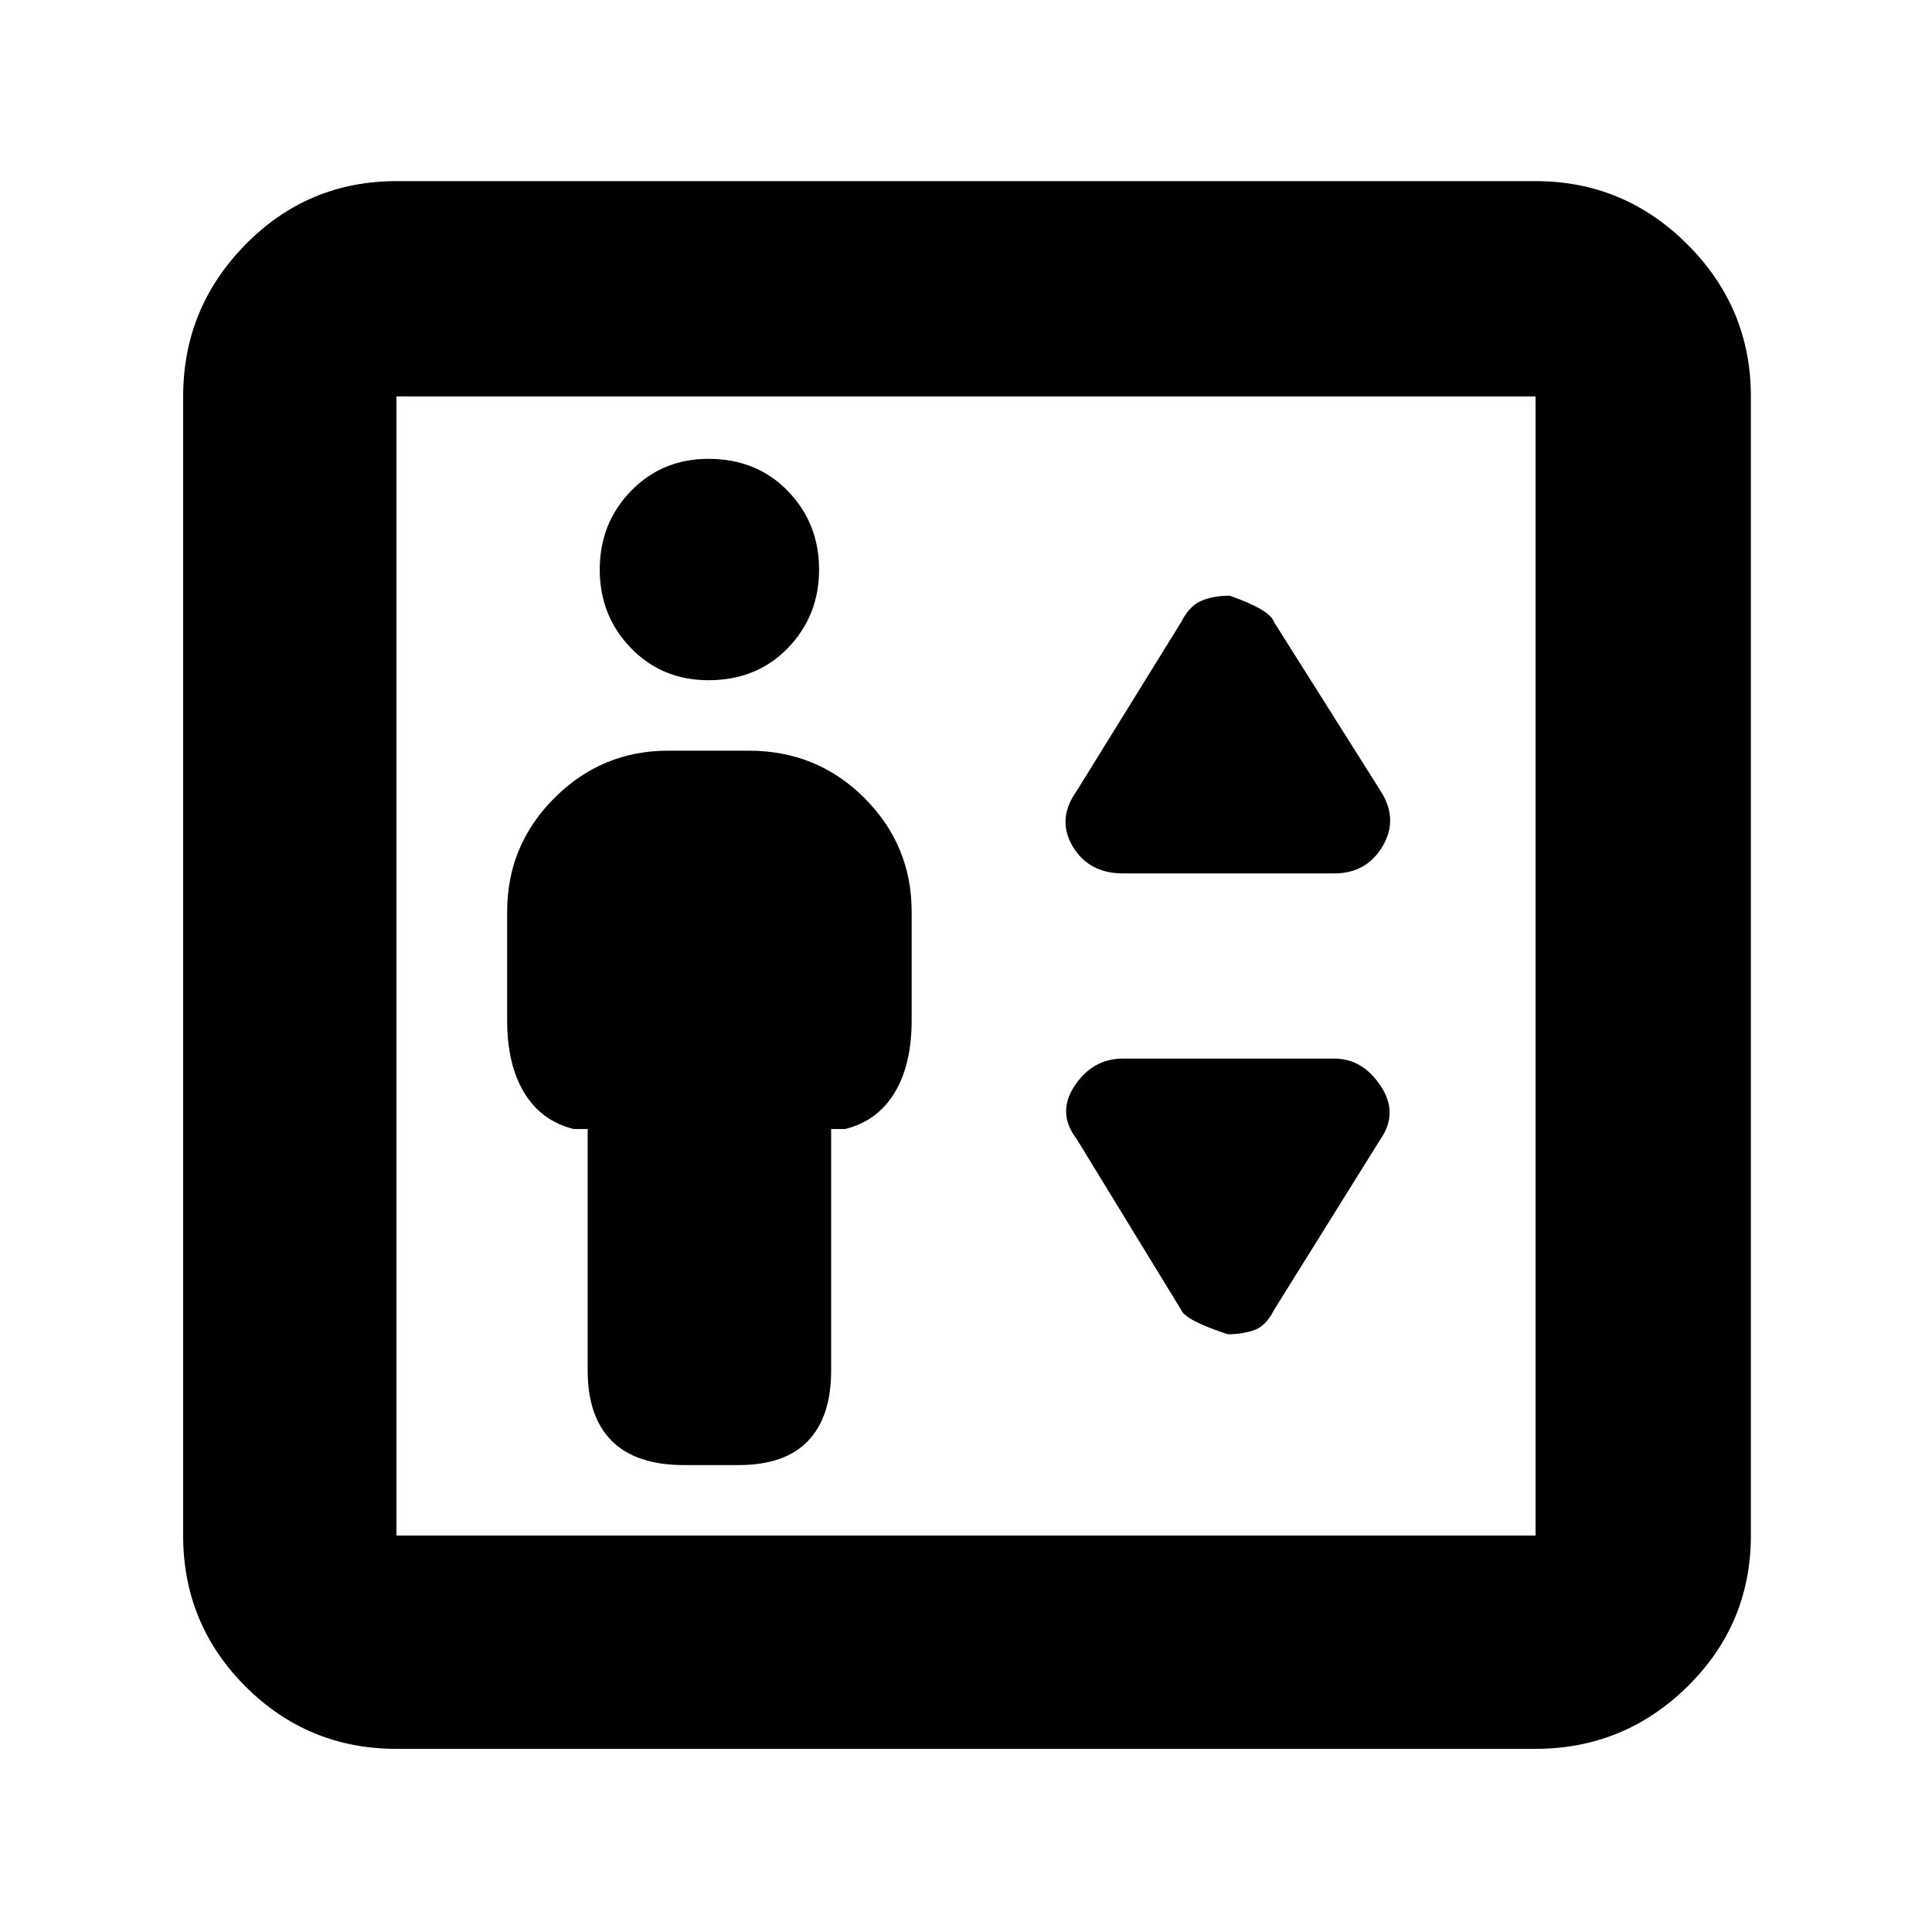 <svg xmlns="http://www.w3.org/2000/svg" height="40" width="40"><path d="M14.167 30.333h1.125q.958 0 1.437-.5.479-.5.479-1.458v-5h.292q.667-.167 1.021-.75.354-.583.354-1.5v-2.25q0-1.375-.979-2.354-.979-.979-2.396-.979h-1.667q-1.375 0-2.354.979-.979.979-.979 2.354v2.25q0 .917.354 1.5t1.021.75h.292v5q0 .958.5 1.458t1.5.5Zm.5-16.25q1 0 1.645-.666.646-.667.646-1.625 0-.959-.646-1.625-.645-.667-1.645-.667-.959 0-1.605.667-.645.666-.645 1.625 0 .958.645 1.625.646.666 1.605.666Zm8.583 4h4.375q.667 0 1-.562.333-.563-.042-1.146l-2.208-3.5q-.083-.25-.917-.542-.333 0-.583.105-.25.104-.417.437l-2.166 3.5q-.417.583-.084 1.146.334.562 1.042.562Zm2.167 9.542q.291 0 .541-.083.25-.084.417-.417l2.208-3.542q.375-.541 0-1.104-.375-.562-.958-.562H23.25q-.625 0-1 .562-.375.563.042 1.104l2.166 3.542q.084.208.959.5ZM8.208 36.208q-1.833 0-3.125-1.291-1.291-1.292-1.291-3.125V8.208q0-1.833 1.291-3.146Q6.375 3.75 8.208 3.75h23.584q1.833 0 3.146 1.312 1.312 1.313 1.312 3.146v23.584q0 1.833-1.312 3.125-1.313 1.291-3.146 1.291Zm0-4.416h23.584V8.208H8.208v23.584Zm0 0V8.208v23.584Z"/></svg>